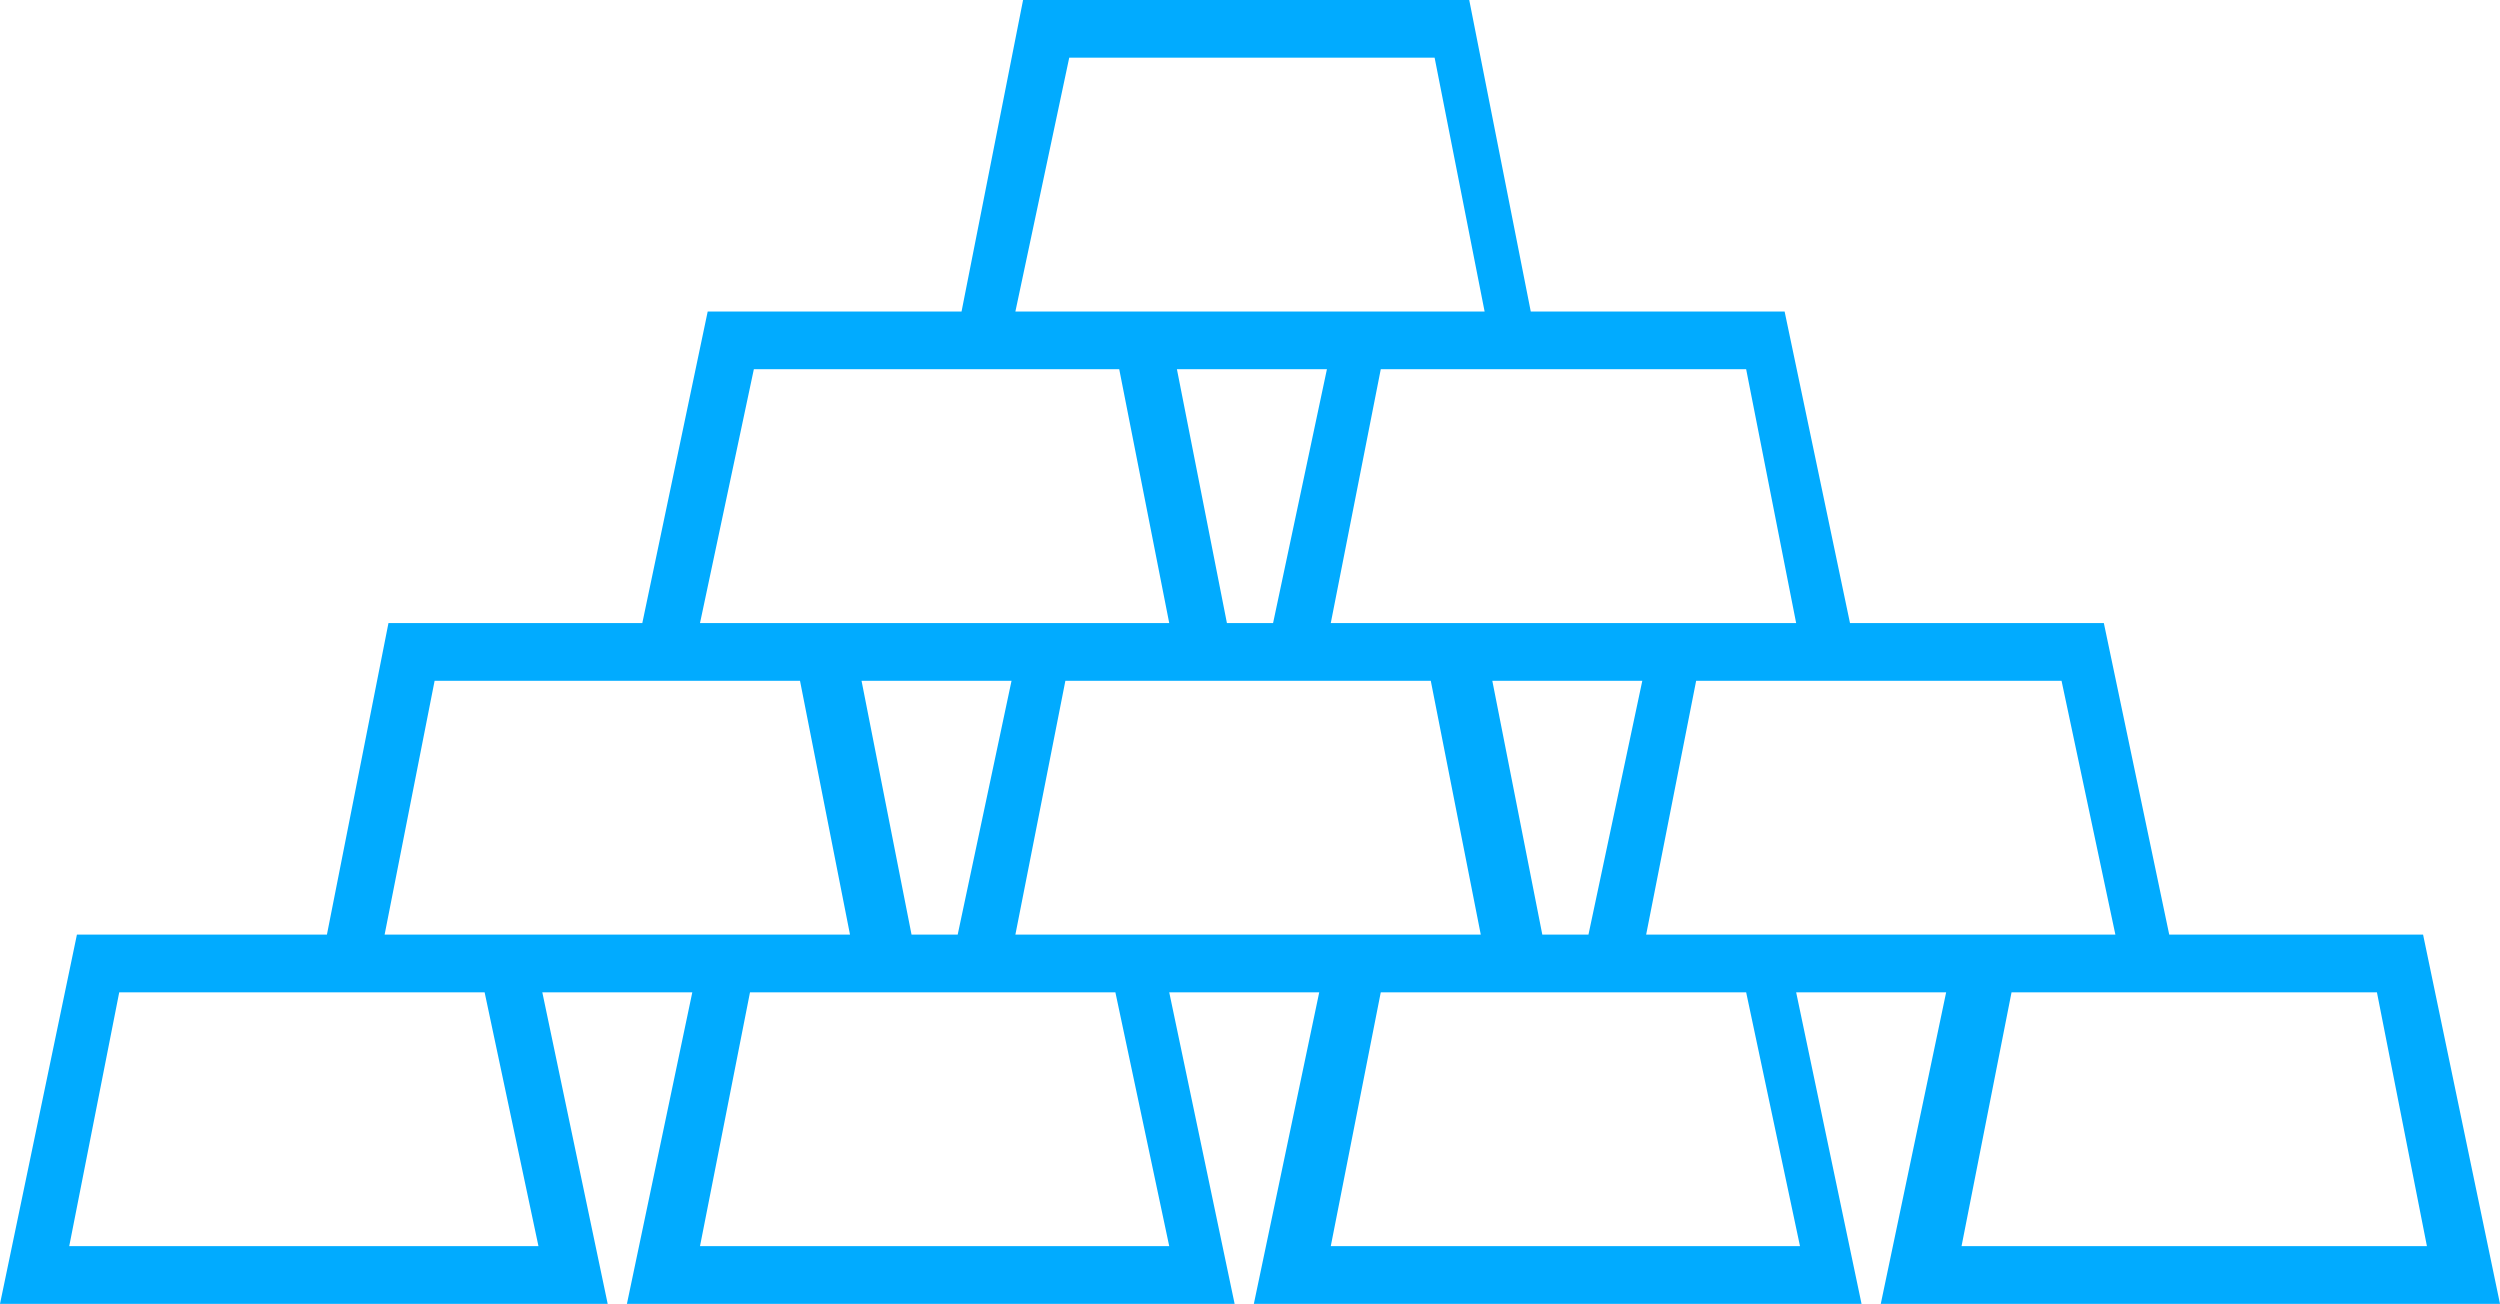 <?xml version="1.0" encoding="UTF-8" standalone="no"?>
<!DOCTYPE svg PUBLIC "-//W3C//DTD SVG 1.1//EN" "http://www.w3.org/Graphics/SVG/1.1/DTD/svg11.dtd">
<svg xmlns:dc="http://purl.org/dc/elements/1.1/" xmlns:xl="http://www.w3.org/1999/xlink" version="1.1" xmlns="http://www.w3.org/2000/svg" viewBox="-219 -292.7 65 33.9" width="65" height="33.9">
  <defs/>
  <g id="Canvas_1" fill="none" fill-opacity="1" stroke="none" stroke-dasharray="none" stroke-opacity="1">
    <title>Canvas 1</title>
    <g id="Canvas_1_Layer_1">
      <title>Layer 1</title>
      <g id="Graphic_269">
        <path d="M -154 -258.8 L -156 -268.4 L -162.6 -268.4 L -164.3 -276.5 L -170.9 -276.5 L -172.6 -284.6 L -179.2 -284.6 L -180.8 -292.7 L -192.4 -292.7 L -194 -284.6 L -200.6 -284.6 L -202.3 -276.5 L -208.9 -276.5 L -210.5 -268.4 L -217 -268.4 L -219 -258.8 L -203.2 -258.8 L -204.9 -266.9 L -201 -266.9 L -202.7 -258.8 L -186.9 -258.8 L -188.6 -266.9 L -184.7 -266.9 L -186.4 -258.8 L -170.6 -258.8 L -172.3 -266.9 L -168.4 -266.9 L -170.1 -258.8 Z M -157.2 -266.9 L -155.9 -260.3 L -168 -260.3 L -166.7 -266.9 Z M -173.6 -283.1 L -172.3 -276.5 L -184.4 -276.5 L -183.1 -283.1 Z M -176.3 -275 L -177.7 -268.4 L -178.9 -268.4 L -180.2 -275 L -176.3 -275 Z M -185.9 -276.5 L -187.1 -276.5 L -188.4 -283.1 L -184.5 -283.1 Z M -191.2 -291.2 L -181.7 -291.2 L -180.4 -284.6 L -192.6 -284.6 Z M -199.4 -283.1 L -189.9 -283.1 L -188.6 -276.5 L -200.8 -276.5 Z M -192.7 -275 L -194.1 -268.4 L -195.3 -268.4 L -196.6 -275 L -192.7 -275 Z M -205 -260.3 L -217.2 -260.3 L -215.9 -266.9 L -206.4 -266.9 Z M -209 -268.4 L -207.7 -275 L -198.2 -275 L -196.9 -268.4 Z M -188.6 -260.3 L -200.8 -260.3 L -199.5 -266.9 L -190 -266.9 Z M -192.6 -268.4 L -191.3 -275 L -181.8 -275 L -180.5 -268.4 Z M -172.2 -260.3 L -184.4 -260.3 L -183.1 -266.9 L -173.6 -266.9 Z M -176.2 -268.4 L -174.9 -275 L -165.4 -275 L -164 -268.4 Z" fill="#01abff"/>
      </g>
    </g>
  </g>
</svg>
